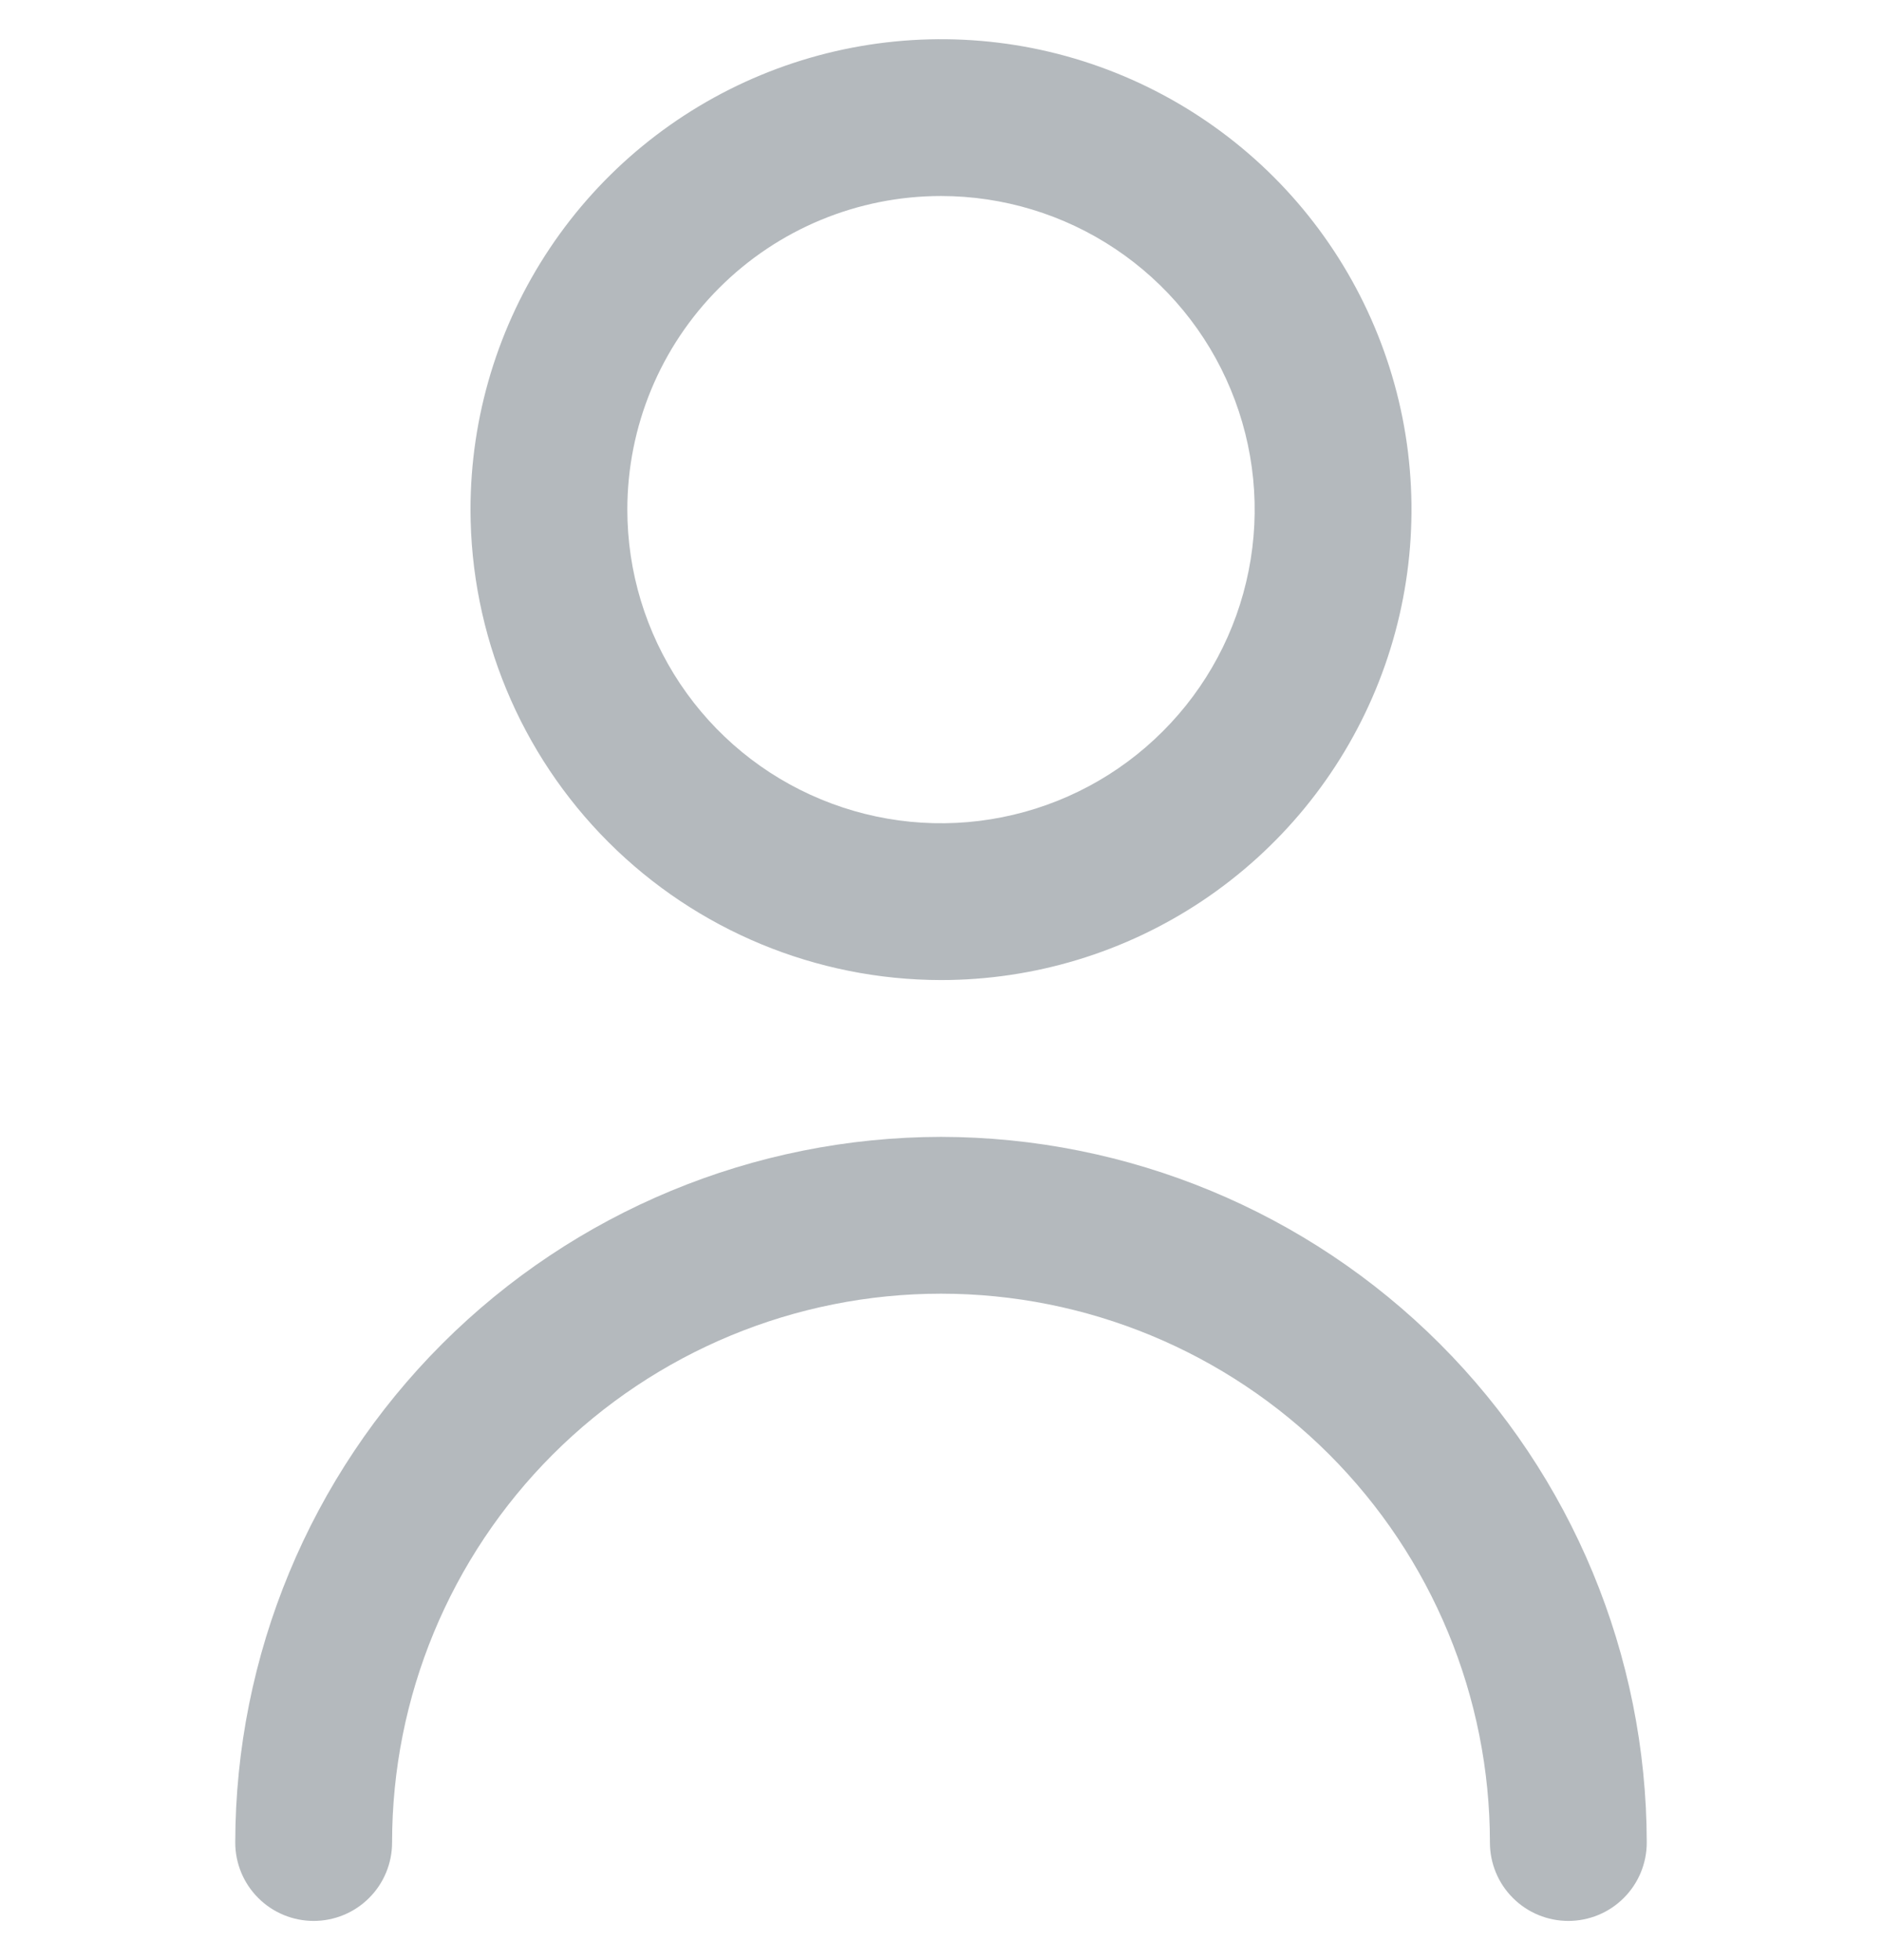 <svg width="24" height="25" viewBox="0 0 24 25" fill="none" xmlns="http://www.w3.org/2000/svg">
<g clip-path="url(#clip0_106_1062)">
<path d="M12 12.5C13.187 12.5 14.347 12.148 15.333 11.489C16.32 10.829 17.089 9.892 17.543 8.796C17.997 7.7 18.116 6.493 17.885 5.329C17.653 4.166 17.082 3.096 16.243 2.257C15.403 1.418 14.334 0.847 13.171 0.615C12.007 0.384 10.8 0.503 9.704 0.957C8.608 1.411 7.67 2.18 7.011 3.167C6.352 4.153 6 5.313 6 6.5C6.002 8.091 6.634 9.616 7.759 10.741C8.884 11.866 10.409 12.498 12 12.5ZM12 2.5C12.791 2.5 13.565 2.735 14.222 3.174C14.88 3.614 15.393 4.238 15.695 4.969C15.998 5.7 16.078 6.504 15.923 7.28C15.769 8.056 15.388 8.769 14.828 9.328C14.269 9.888 13.556 10.269 12.78 10.423C12.004 10.578 11.2 10.498 10.469 10.195C9.738 9.893 9.114 9.38 8.674 8.722C8.235 8.064 8 7.291 8 6.5C8 5.439 8.421 4.422 9.172 3.672C9.922 2.921 10.939 2.5 12 2.5Z" fill="#B4B9BD"/>
<path d="M12 14.5C9.614 14.503 7.326 15.452 5.639 17.139C3.952 18.826 3.003 21.114 3 23.5C3 23.765 3.105 24.02 3.293 24.207C3.48 24.395 3.735 24.5 4 24.5C4.265 24.5 4.52 24.395 4.707 24.207C4.895 24.02 5 23.765 5 23.5C5 21.643 5.737 19.863 7.05 18.55C8.363 17.238 10.143 16.5 12 16.5C13.857 16.5 15.637 17.238 16.95 18.55C18.262 19.863 19 21.643 19 23.5C19 23.765 19.105 24.02 19.293 24.207C19.48 24.395 19.735 24.5 20 24.5C20.265 24.5 20.52 24.395 20.707 24.207C20.895 24.02 21 23.765 21 23.5C20.997 21.114 20.048 18.826 18.361 17.139C16.674 15.452 14.386 14.503 12 14.5Z" fill="#B4B9BD"/>
</g>
<defs>
<clipPath id="clip0_106_1062">
<rect width="24" height="24" fill="white" transform="translate(0 0.5)"/>
</clipPath>
</defs>
</svg>
